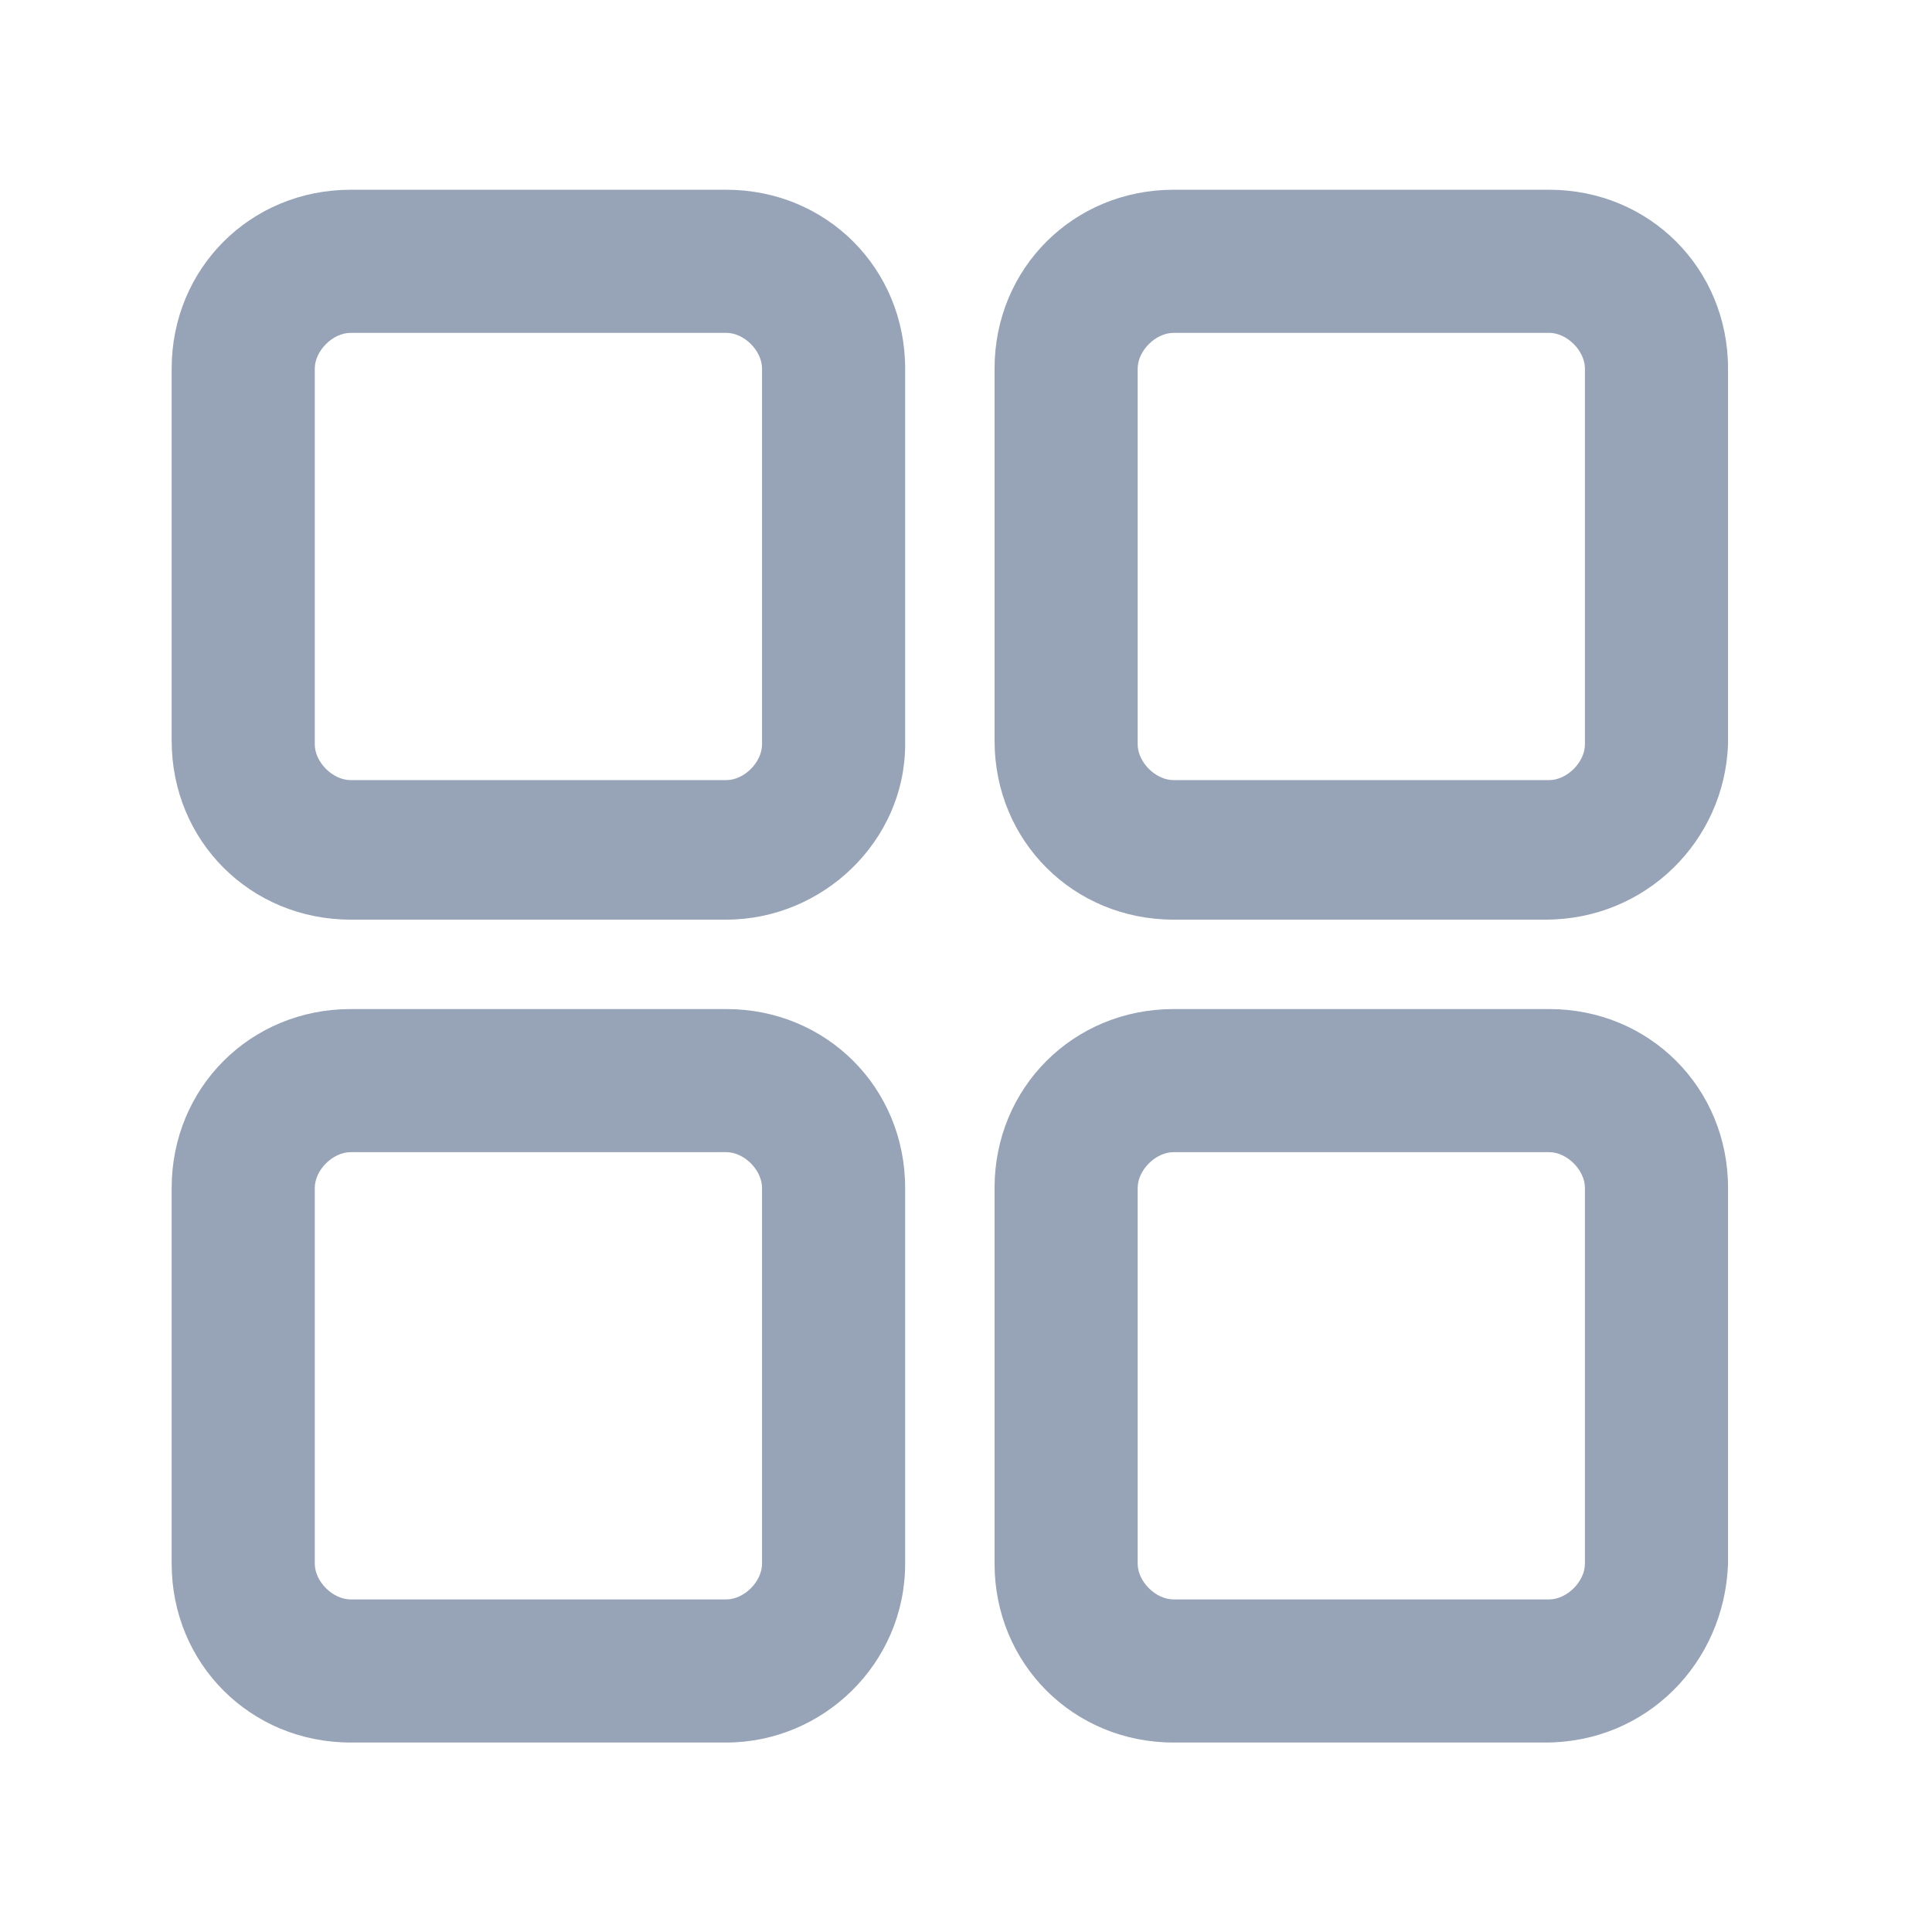 <svg width="14" height="14" viewBox="0 0 14 14" fill="none" xmlns="http://www.w3.org/2000/svg">
<g id="Frame">
<path id="Vector" d="M5.263 6.664H2.541C1.815 6.664 1.244 6.094 1.244 5.368V2.671C1.244 1.945 1.815 1.375 2.541 1.375H5.263C5.989 1.375 6.559 1.945 6.559 2.671V5.394C6.559 6.094 5.963 6.664 5.263 6.664ZM2.541 2.412C2.411 2.412 2.281 2.542 2.281 2.671V5.394C2.281 5.523 2.411 5.653 2.541 5.653H5.263C5.393 5.653 5.522 5.523 5.522 5.394V2.671C5.522 2.542 5.393 2.412 5.263 2.412H2.541ZM11.2 6.664H8.504C7.778 6.664 7.207 6.094 7.207 5.368V2.671C7.207 1.945 7.778 1.375 8.504 1.375H11.226C11.952 1.375 12.522 1.945 12.522 2.671V5.394C12.496 6.094 11.926 6.664 11.2 6.664ZM8.504 2.412C8.374 2.412 8.244 2.542 8.244 2.671V5.394C8.244 5.523 8.374 5.653 8.504 5.653H11.226C11.355 5.653 11.485 5.523 11.485 5.394V2.671C11.485 2.542 11.355 2.412 11.226 2.412H8.504ZM5.263 12.627H2.541C1.815 12.627 1.244 12.056 1.244 11.331V8.608C1.244 7.882 1.815 7.312 2.541 7.312H5.263C5.989 7.312 6.559 7.882 6.559 8.608V11.331C6.559 12.056 5.963 12.627 5.263 12.627ZM2.541 8.349C2.411 8.349 2.281 8.479 2.281 8.608V11.331C2.281 11.46 2.411 11.59 2.541 11.59H5.263C5.393 11.59 5.522 11.46 5.522 11.331V8.608C5.522 8.479 5.393 8.349 5.263 8.349H2.541ZM11.2 12.627H8.504C7.778 12.627 7.207 12.056 7.207 11.331V8.608C7.207 7.882 7.778 7.312 8.504 7.312H11.226C11.952 7.312 12.522 7.882 12.522 8.608V11.331C12.496 12.056 11.926 12.627 11.2 12.627ZM8.504 8.349C8.374 8.349 8.244 8.479 8.244 8.608V11.331C8.244 11.46 8.374 11.59 8.504 11.59H11.226C11.355 11.59 11.485 11.46 11.485 11.331V8.608C11.485 8.479 11.355 8.349 11.226 8.349H8.504Z" fill="#97A3B7"/>
</g>
</svg>
